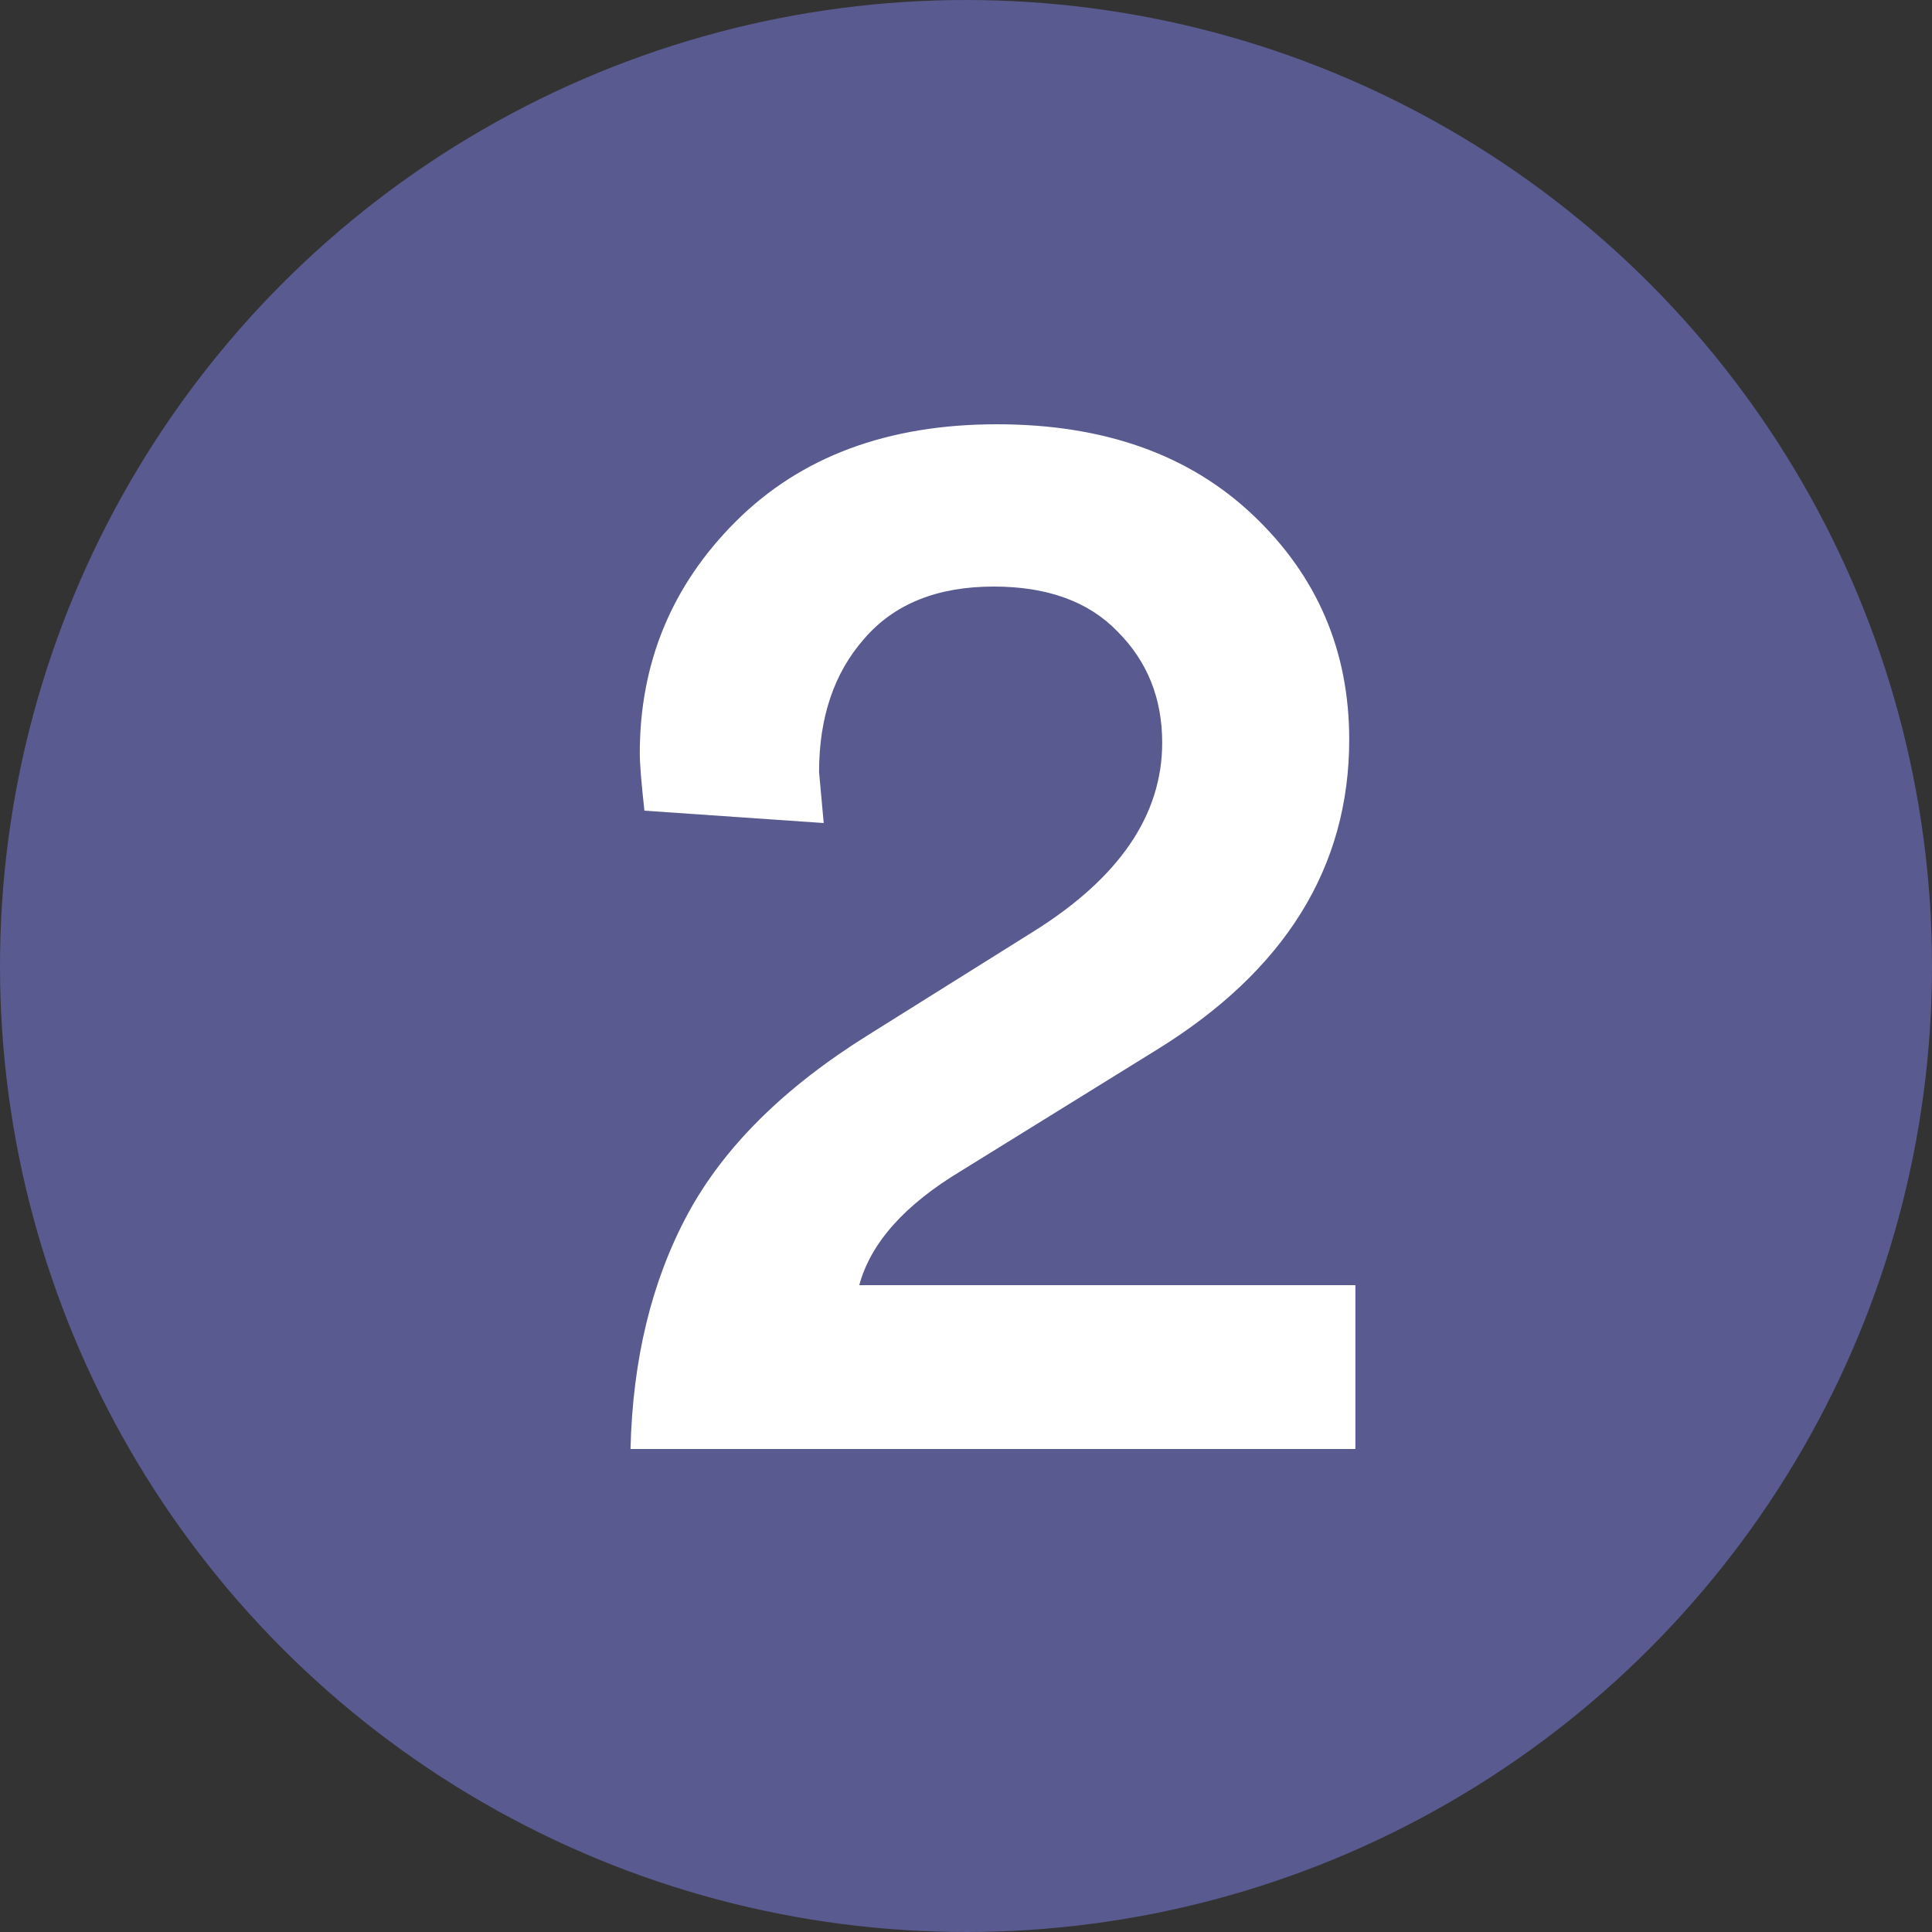 <svg width="20" height="20" viewBox="0 0 20 20" fill="none" xmlns="http://www.w3.org/2000/svg">
<rect x="0" y="0" width="20" height="20" fill="#333333" stroke="none"/>
<circle cx="10" cy="10" r="10" fill="#595A90"/>
<path d="M8.527 8.52L6.671 8.392C6.639 8.104 6.623 7.907 6.623 7.8C6.623 6.861 6.954 6.061 7.615 5.4C8.287 4.728 9.189 4.392 10.319 4.392C11.429 4.392 12.314 4.707 12.975 5.336C13.637 5.965 13.967 6.739 13.967 7.656C13.967 8.979 13.301 10.051 11.967 10.872L9.951 12.12C9.365 12.472 9.013 12.867 8.895 13.304H14.031V15H6.527C6.549 14.072 6.746 13.261 7.119 12.568C7.493 11.875 8.117 11.256 8.991 10.712L10.703 9.64C11.589 9.085 12.031 8.435 12.031 7.688C12.031 7.229 11.877 6.845 11.567 6.536C11.269 6.227 10.842 6.072 10.287 6.072C9.701 6.072 9.253 6.253 8.943 6.616C8.634 6.968 8.479 7.427 8.479 7.992L8.527 8.52Z" fill="white"/>
</svg>
